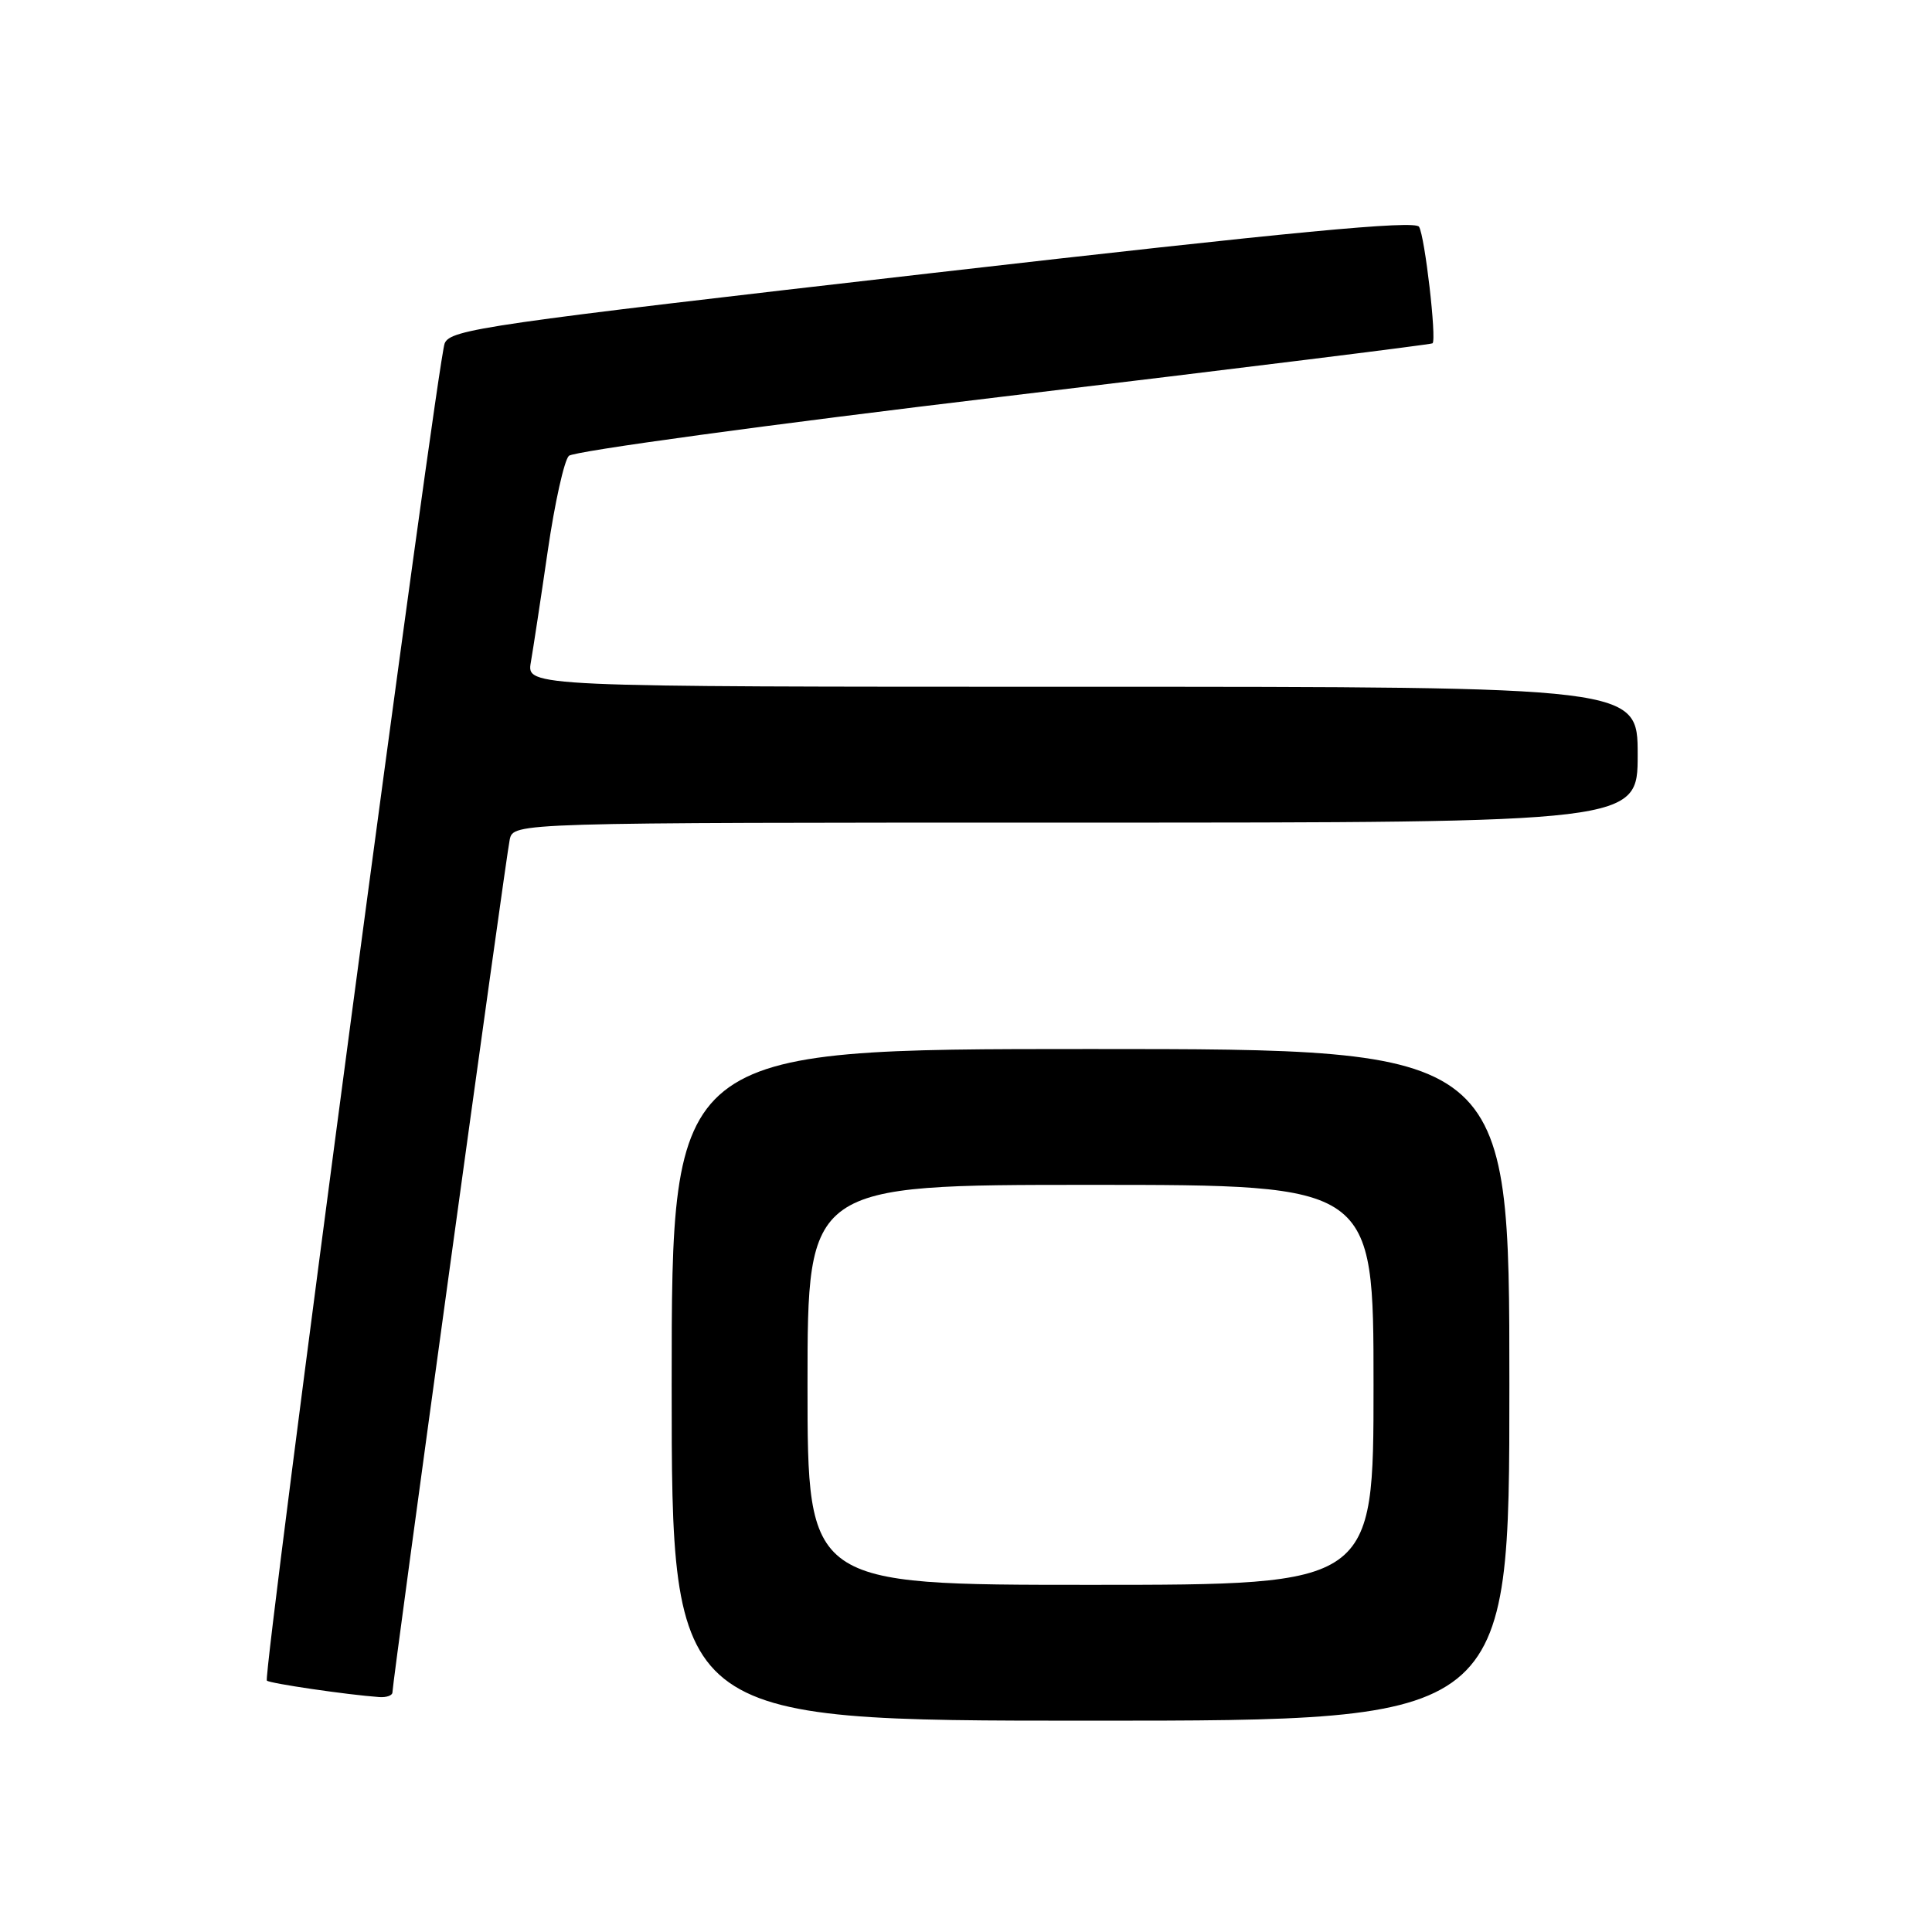 <?xml version="1.0" encoding="UTF-8" standalone="no"?>
<!DOCTYPE svg PUBLIC "-//W3C//DTD SVG 1.1//EN" "http://www.w3.org/Graphics/SVG/1.1/DTD/svg11.dtd" >
<svg xmlns="http://www.w3.org/2000/svg" xmlns:xlink="http://www.w3.org/1999/xlink" version="1.1" viewBox="0 0 256 256">
 <g >
 <path fill="currentColor"
d=" M 200.00 183.50 C 200.00 139.00 200.00 139.00 144.50 139.00 C 89.00 139.00 89.00 139.00 89.00 183.50 C 89.00 228.00 89.00 228.00 144.50 228.00 C 200.00 228.00 200.00 228.00 200.00 183.50 Z  M 52.00 224.25 C 52.00 222.88 67.04 113.54 67.54 111.25 C 68.04 109.00 68.04 109.00 142.52 109.00 C 217.00 109.00 217.00 109.00 217.00 100.00 C 217.00 91.00 217.00 91.00 143.39 91.00 C 69.78 91.00 69.78 91.00 70.34 87.75 C 70.65 85.96 71.66 79.33 72.58 73.00 C 73.50 66.67 74.76 61.00 75.38 60.40 C 76.00 59.79 101.92 56.25 133.00 52.54 C 164.07 48.82 189.64 45.65 189.82 45.49 C 190.38 44.97 188.80 31.29 188.03 30.05 C 187.48 29.16 171.48 30.68 123.52 36.18 C 64.32 42.97 59.68 43.64 58.92 45.50 C 57.94 47.90 34.78 222.11 35.36 222.69 C 35.73 223.06 46.02 224.57 50.25 224.87 C 51.21 224.94 52.00 224.66 52.00 224.25 Z  M 107.00 183.50 C 107.00 157.00 107.00 157.00 144.50 157.00 C 182.00 157.00 182.00 157.00 182.00 183.50 C 182.00 210.00 182.00 210.00 144.50 210.00 C 107.00 210.00 107.00 210.00 107.00 183.50 Z "/>
</g>
</svg>